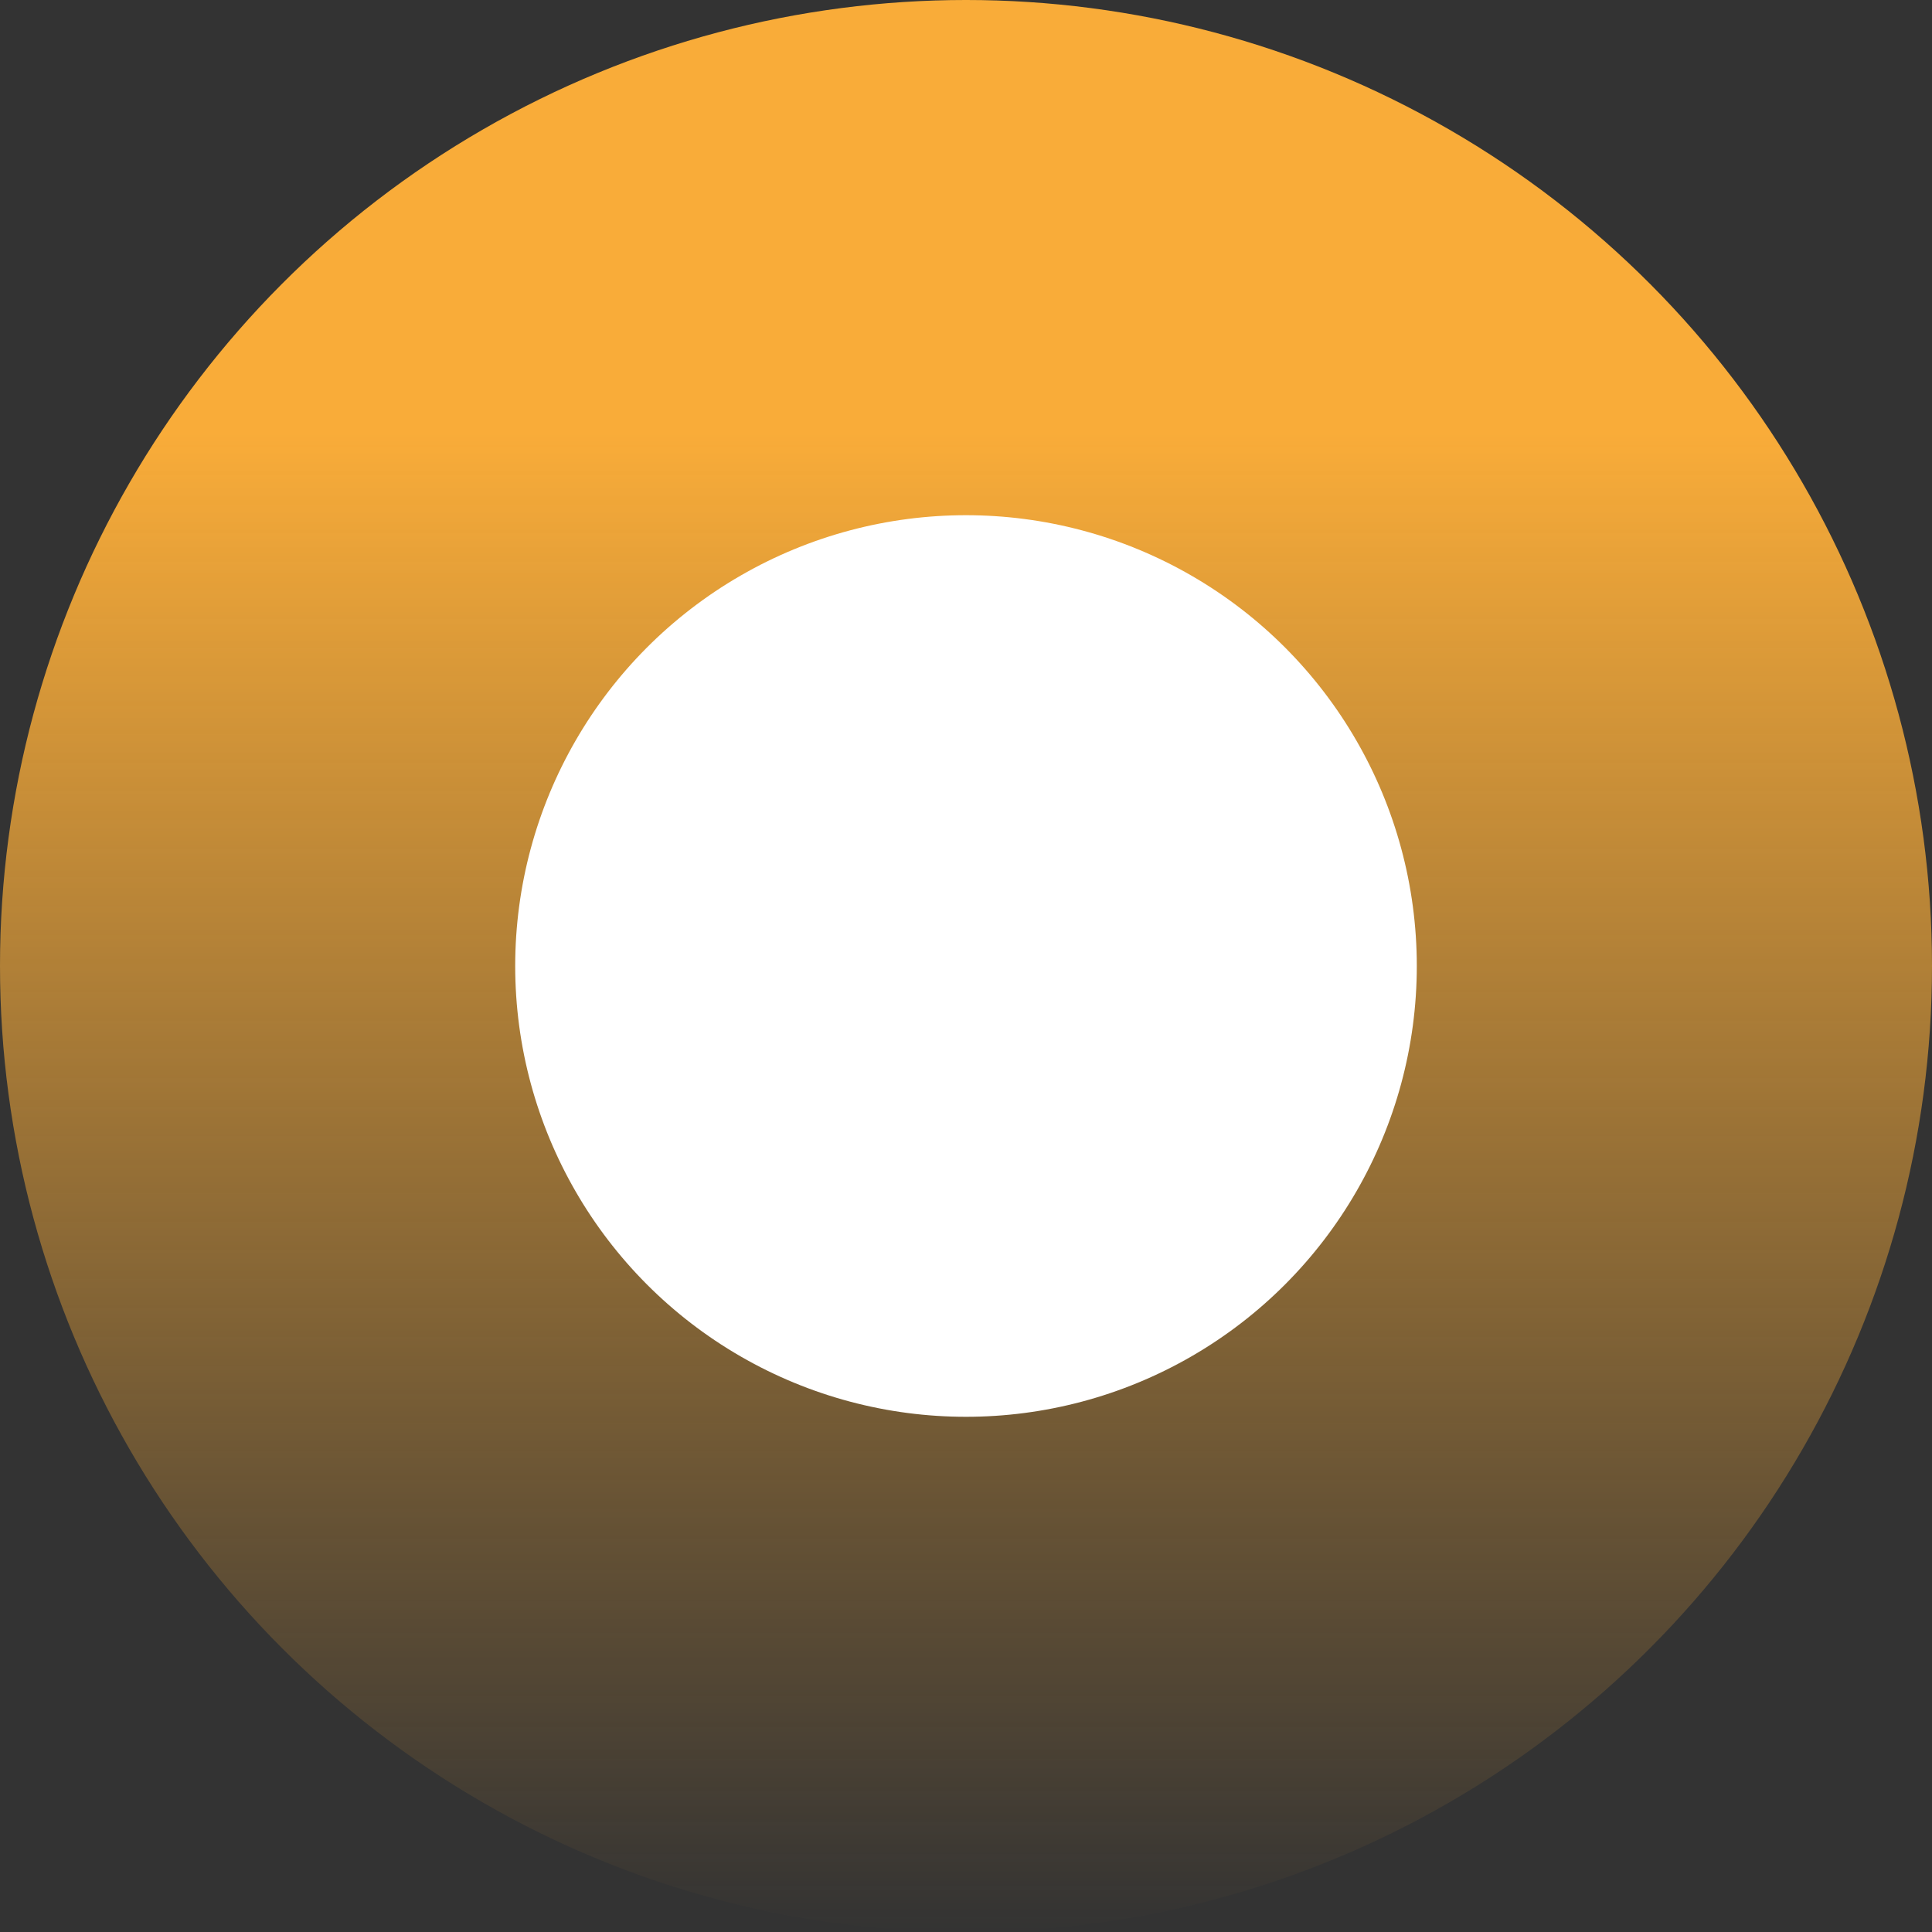 <svg width="15" height="15" viewBox="0 0 15 15" fill="none" xmlns="http://www.w3.org/2000/svg">
<rect x="0" y="0" width="15" height="15" fill="#333333" stroke="none"/>
<circle cx="7.5" cy="7.5" r="7.5" fill="url(#paint0_linear_1_25)"/>
<circle cx="7.5" cy="7.5" r="3.5" fill="white"/>
<defs>
<linearGradient id="paint0_linear_1_25" x1="7.5" y1="0" x2="7.5" y2="15" gradientUnits="userSpaceOnUse">
<stop offset="0.224" stop-color="#F9AC39"/>
<stop offset="0.792" stop-color="#F9AC39" stop-opacity="0.25"/>
<stop offset="1" stop-color="#F9AC39" stop-opacity="0"/>
</linearGradient>
</defs>
</svg>
